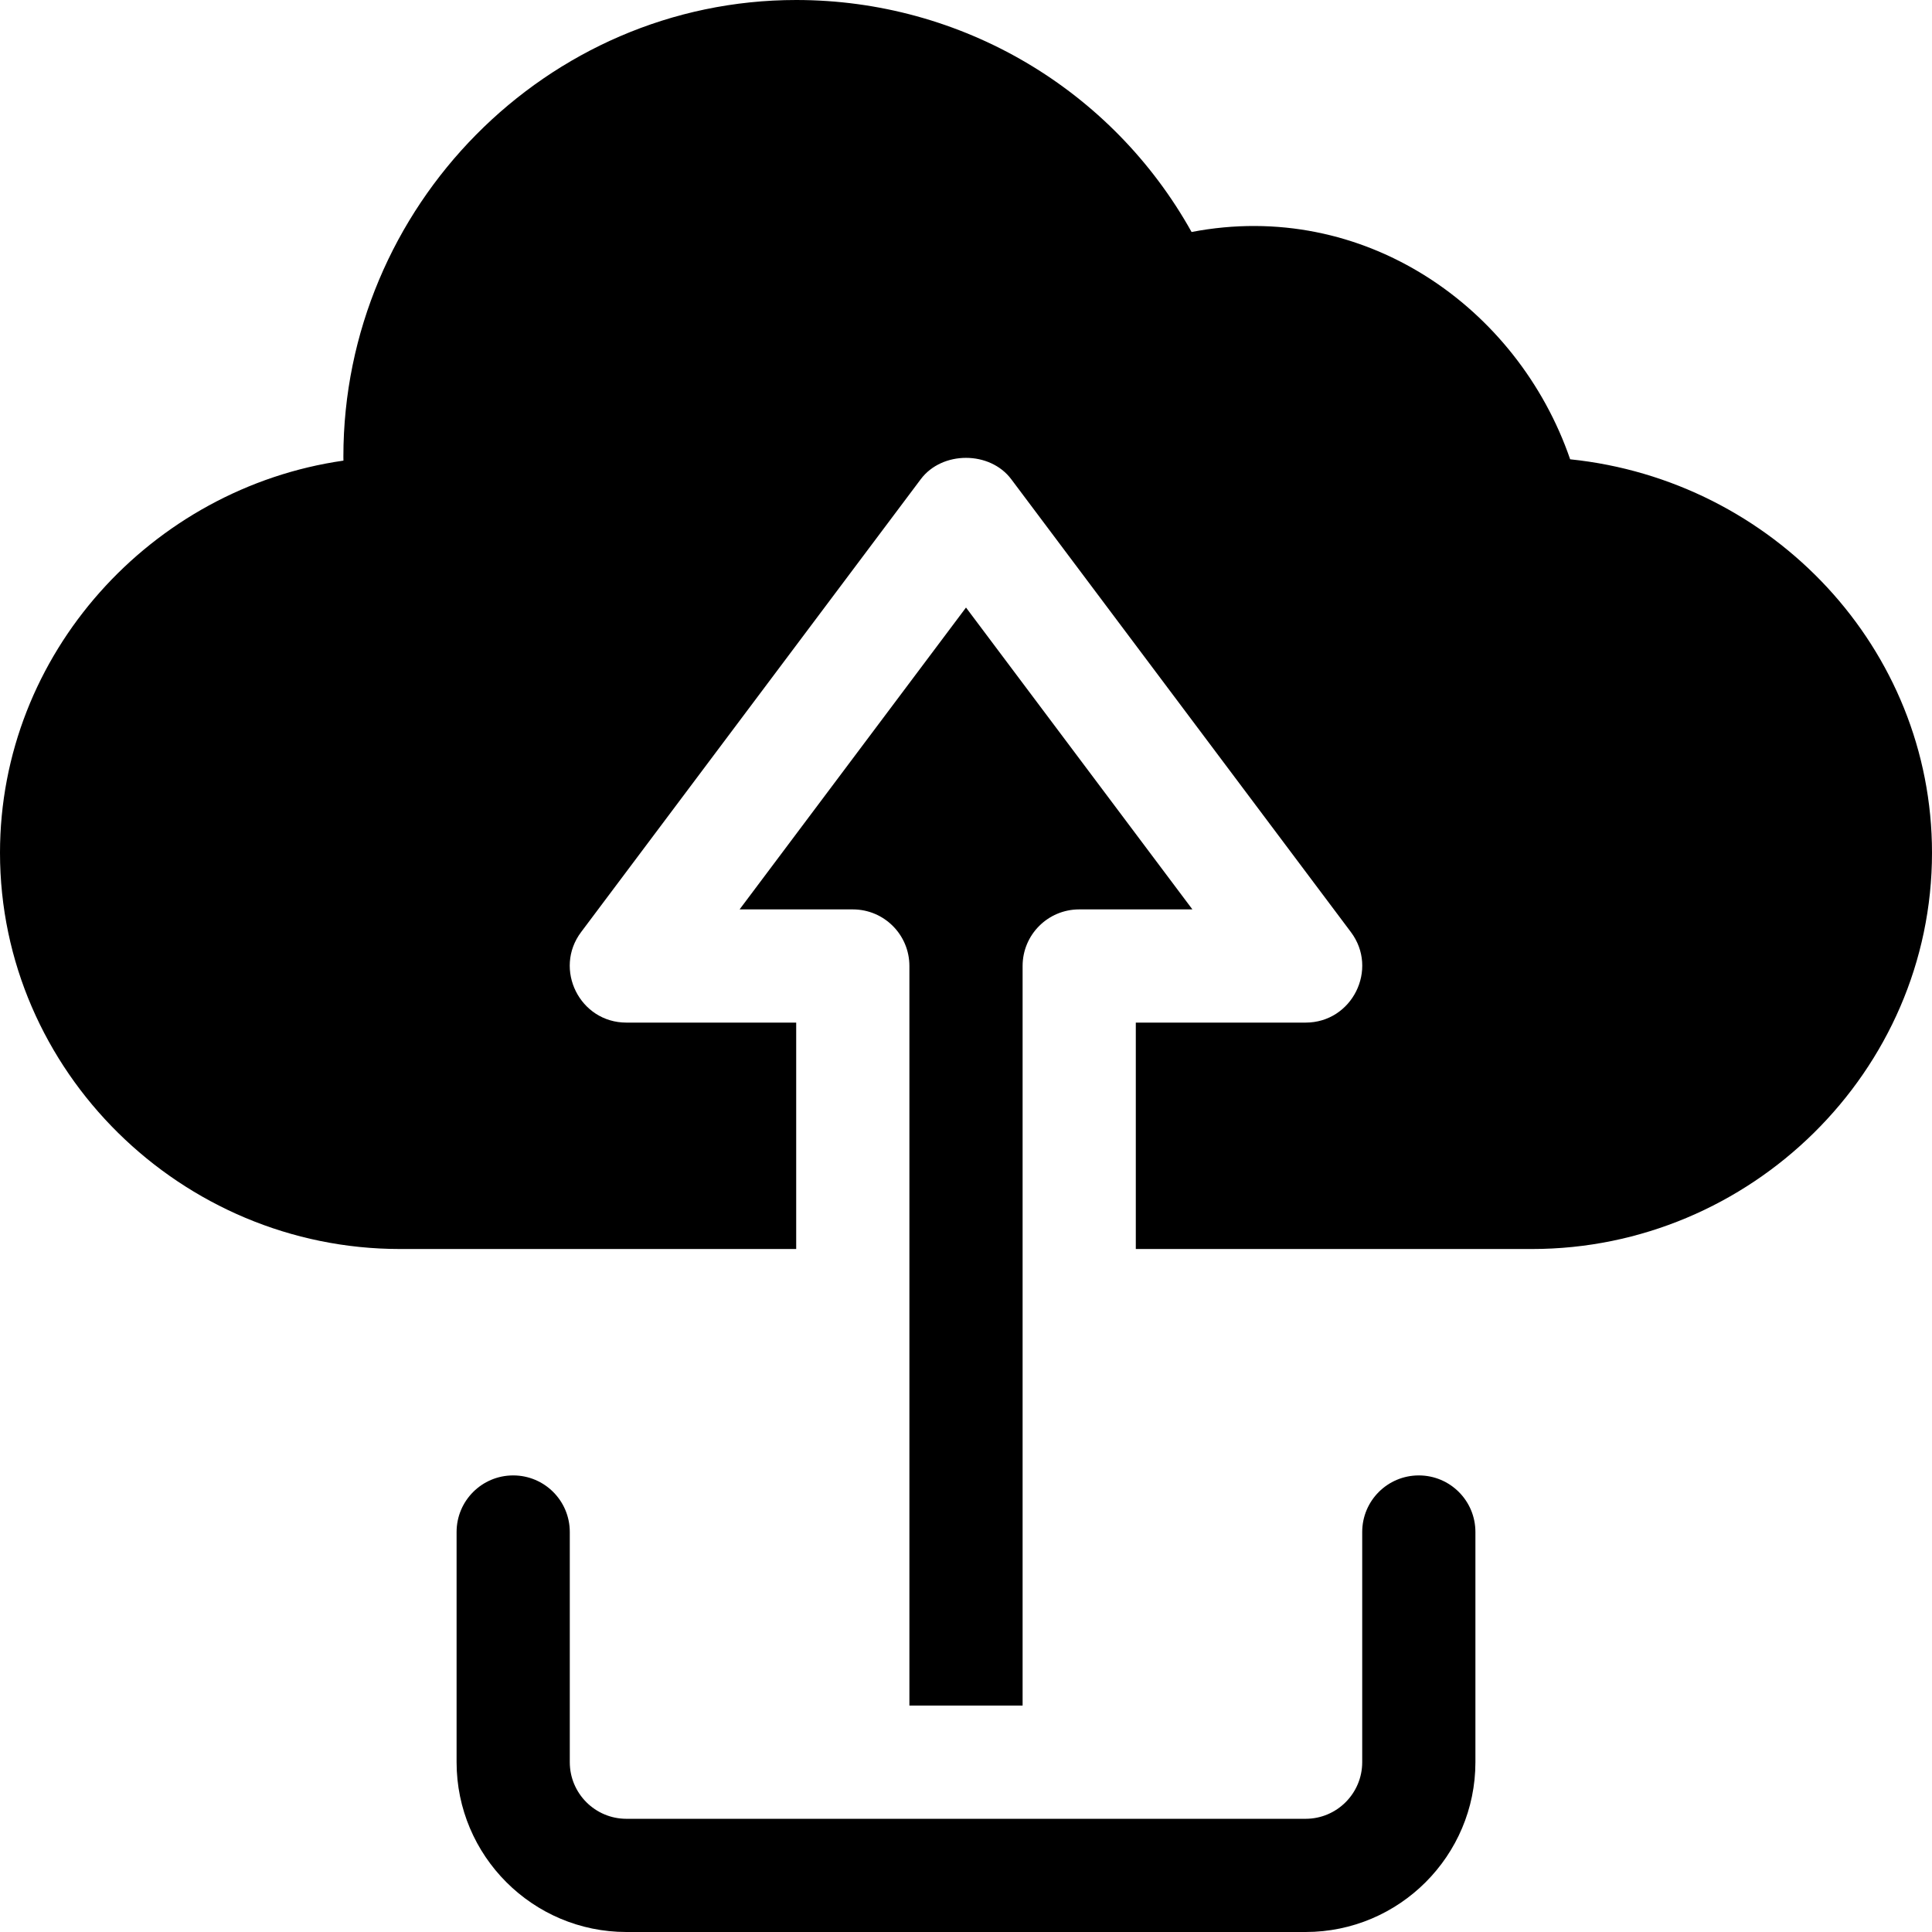 <?xml version="1.0" encoding="iso-8859-1"?>
<!-- Generator: Adobe Illustrator 19.0.0, SVG Export Plug-In . SVG Version: 6.00 Build 0)  -->
<svg xmlns="http://www.w3.org/2000/svg" xmlns:xlink="http://www.w3.org/1999/xlink" version="1.1" id="Layer_1" x="0px" y="0px" viewBox="0 0 512 512" style="enable-background:new 0 0 512 512;" xml:space="preserve">
<g>
	<g>
		<path d="M416.107,121.718c-13.901-40.4-54.727-69.013-100.327-60.238C294.745,23.745,254.901,0,211,0C144.833,0,91,54.833,91,121    c0,0.352,0,0.718,0.015,1.069C40.185,129.364,0,173.192,0,226c0,57.891,48.109,105,106,105h105v-60h-45    c-12.352,0-19.389-14.161-11.997-23.994l90-120c5.654-7.559,18.34-7.559,23.994,0l90,120C365.389,256.839,358.352,271,346,271h-45    v60h105c57.891,0,106-47.109,106-105C512,171.933,469.911,127.27,416.107,121.718z"/>
	</g>
</g>
<g>
	<g>
		<path d="M376,391c-8.291,0-15,6.709-15,15v61c0,8.276-6.724,15-15,15H166c-8.276,0-15-6.724-15-15v-61c0-8.291-6.709-15-15-15    s-15,6.709-15,15v61c0,24.814,20.186,45,45,45h180c24.814,0,45-20.186,45-45v-61C391,397.709,384.291,391,376,391z"/>
	</g>
</g>
<g>
	<g>
		<path d="M256,161.005L196,241h30c8.291,0,15,6.709,15,15v196h30V256c0-8.291,6.709-15,15-15h30L256,161.005z"/>
	</g>
</g>
<g>
</g>
<g>
</g>
<g>
</g>
<g>
</g>
<g>
</g>
<g>
</g>
<g>
</g>
<g>
</g>
<g>
</g>
<g>
</g>
<g>
</g>
<g>
</g>
<g>
</g>
<g>
</g>
<g>
</g>
</svg>
